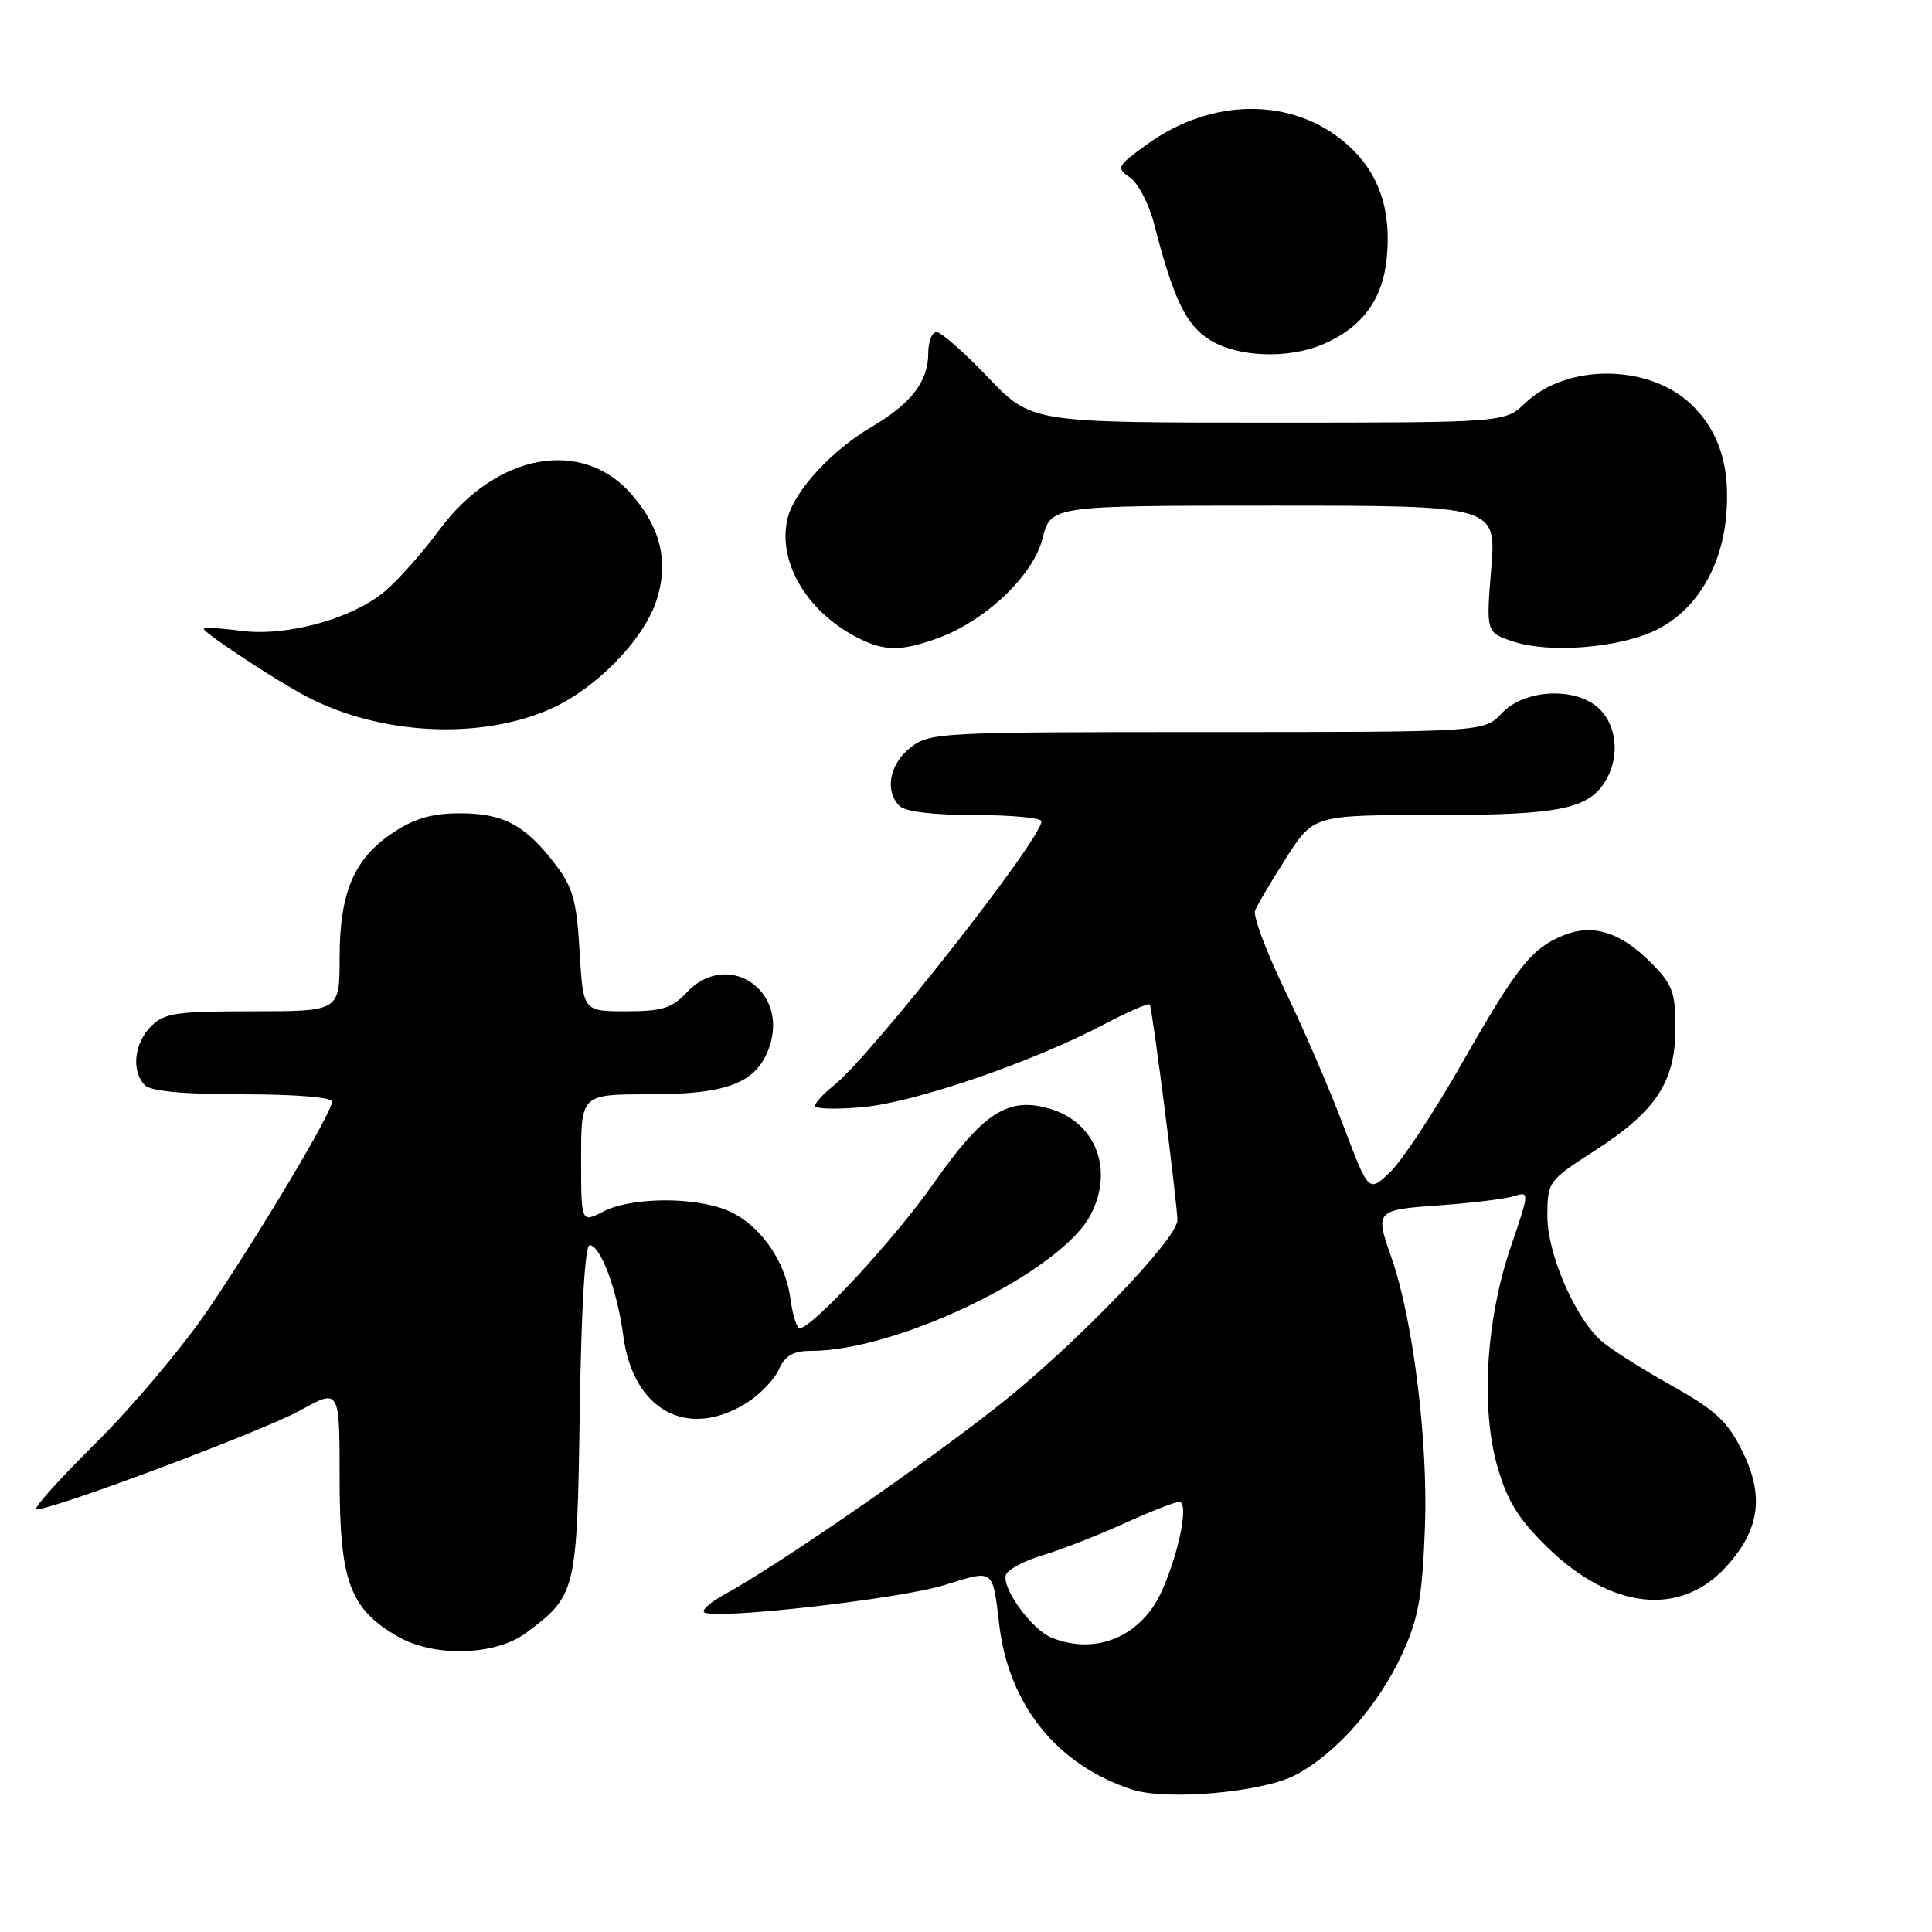 <?xml version="1.0" encoding="UTF-8" standalone="no"?>
<!DOCTYPE svg PUBLIC "-//W3C//DTD SVG 1.1//EN" "http://www.w3.org/Graphics/SVG/1.1/DTD/svg11.dtd" >
<svg xmlns="http://www.w3.org/2000/svg" xmlns:xlink="http://www.w3.org/1999/xlink" version="1.1" viewBox="0 0 256 256">
 <g >
 <path fill="currentColor"
d=" M 171.57 235.24 C 176.96 232.46 182.63 226.04 185.81 219.12 C 187.95 214.45 188.46 211.63 188.81 202.43 C 189.25 191.02 187.23 174.74 184.37 166.63 C 182.17 160.40 182.26 160.31 190.75 159.71 C 195.01 159.41 199.44 158.86 200.60 158.50 C 202.68 157.85 202.67 157.92 200.20 165.17 C 196.88 174.89 196.18 186.66 198.45 194.47 C 199.75 198.94 201.25 201.35 205.05 205.04 C 213.48 213.26 222.62 214.26 228.69 207.64 C 233.18 202.74 233.82 198.23 230.86 192.27 C 228.88 188.29 227.33 186.86 221.34 183.51 C 217.40 181.30 213.25 178.65 212.11 177.62 C 208.58 174.39 205.00 166.02 205.03 161.05 C 205.06 156.58 205.16 156.43 211.27 152.50 C 219.42 147.26 222.00 143.34 222.00 136.25 C 222.00 131.40 221.63 130.43 218.66 127.46 C 214.66 123.46 210.98 122.35 207.08 123.97 C 202.91 125.69 200.97 128.15 193.63 141.04 C 190.01 147.38 185.77 153.80 184.21 155.30 C 181.36 158.03 181.36 158.03 178.05 149.27 C 176.23 144.44 172.73 136.33 170.27 131.24 C 167.81 126.15 166.02 121.39 166.30 120.66 C 166.58 119.94 168.44 116.79 170.43 113.67 C 174.06 108.00 174.06 108.00 190.08 108.00 C 207.01 108.00 210.76 107.19 212.97 103.06 C 214.59 100.03 214.18 96.18 212.00 94.00 C 208.98 90.98 202.05 91.25 199.00 94.50 C 196.65 97.00 196.65 97.00 159.96 97.00 C 124.36 97.00 123.19 97.06 120.63 99.07 C 117.85 101.26 117.19 104.79 119.20 106.80 C 119.95 107.55 123.69 108.00 129.20 108.00 C 134.04 108.00 138.00 108.38 138.00 108.83 C 138.00 111.19 115.31 140.04 110.44 143.87 C 109.10 144.92 108.00 146.13 108.00 146.54 C 108.00 146.95 110.89 147.02 114.42 146.69 C 121.33 146.04 136.86 140.71 146.27 135.74 C 149.44 134.07 152.17 132.88 152.35 133.10 C 152.68 133.53 156.03 159.70 156.01 161.70 C 155.99 164.17 142.54 178.13 132.54 186.06 C 122.68 193.89 103.03 207.44 95.99 211.28 C 94.20 212.26 92.98 213.31 93.29 213.62 C 94.35 214.69 119.18 211.89 125.14 210.03 C 131.78 207.97 131.50 207.77 132.40 215.25 C 133.67 225.93 140.05 233.87 149.99 237.12 C 154.54 238.61 167.15 237.51 171.57 235.24 Z  M 69.73 216.35 C 76.36 211.41 76.47 210.93 76.82 186.93 C 77.02 173.48 77.52 165.00 78.12 165.00 C 79.58 165.00 81.79 170.94 82.60 177.07 C 83.90 186.82 90.99 190.74 98.77 186.00 C 100.57 184.90 102.55 182.88 103.18 181.50 C 104.04 179.61 105.08 179.00 107.45 179.00 C 119.04 179.00 140.63 168.49 144.53 160.94 C 147.61 154.99 145.21 148.74 139.16 146.93 C 133.59 145.26 130.30 147.38 123.63 156.91 C 118.50 164.22 107.60 176.00 105.96 176.00 C 105.57 176.00 105.02 174.22 104.73 172.05 C 104.05 166.97 100.60 162.15 96.38 160.39 C 91.99 158.55 83.63 158.62 79.95 160.53 C 77.00 162.05 77.00 162.05 77.00 153.53 C 77.00 145.00 77.00 145.00 86.10 145.00 C 96.42 145.00 100.29 143.48 101.93 138.77 C 104.57 131.20 96.39 125.76 91.00 131.50 C 89.03 133.60 87.74 134.00 82.95 134.00 C 77.26 134.00 77.26 134.00 76.80 126.07 C 76.41 119.37 75.91 117.57 73.60 114.55 C 69.63 109.34 66.71 107.77 60.97 107.77 C 57.27 107.77 54.94 108.44 52.13 110.30 C 46.92 113.75 45.00 118.21 45.00 126.90 C 45.00 134.00 45.00 134.00 33.50 134.00 C 23.33 134.00 21.77 134.23 20.00 136.00 C 17.76 138.24 17.38 141.98 19.20 143.80 C 20.00 144.60 24.36 145.00 32.20 145.00 C 39.15 145.00 44.00 145.40 44.00 145.97 C 44.00 147.39 34.62 163.13 27.60 173.50 C 24.24 178.45 17.52 186.44 12.65 191.25 C 7.79 196.06 4.27 200.00 4.83 200.00 C 7.15 200.00 34.91 189.59 39.75 186.90 C 45.00 183.98 45.00 183.98 45.00 195.76 C 45.00 209.48 46.30 213.09 52.60 216.79 C 57.44 219.63 65.61 219.42 69.73 216.35 Z  M 72.73 94.03 C 78.82 91.40 85.21 84.92 86.97 79.60 C 88.64 74.54 87.60 70.02 83.73 65.55 C 77.16 57.95 65.72 60.05 58.20 70.23 C 55.99 73.22 52.76 76.87 51.02 78.33 C 46.65 82.01 37.97 84.39 31.86 83.58 C 29.19 83.22 27.00 83.11 27.00 83.32 C 27.00 83.87 36.84 90.35 40.74 92.36 C 50.42 97.37 63.42 98.05 72.73 94.03 Z  M 124.14 84.61 C 130.52 82.33 136.90 76.29 138.14 71.36 C 139.24 67.00 139.24 67.00 168.76 67.00 C 198.28 67.00 198.28 67.00 197.59 75.41 C 196.91 83.82 196.91 83.82 200.56 85.02 C 205.31 86.59 214.49 85.86 219.34 83.53 C 224.51 81.05 227.98 75.56 228.69 68.75 C 229.37 62.09 227.91 57.24 224.09 53.58 C 218.49 48.22 207.59 48.14 202.09 53.42 C 199.39 56.00 199.39 56.00 168.02 56.00 C 136.65 56.00 136.65 56.00 130.92 50.00 C 127.77 46.70 124.70 44.00 124.10 44.00 C 123.49 44.00 123.00 45.25 123.00 46.78 C 123.00 50.55 120.75 53.47 115.50 56.56 C 110.26 59.62 105.28 65.02 104.38 68.61 C 102.96 74.29 106.78 80.93 113.50 84.43 C 117.10 86.30 119.31 86.34 124.14 84.61 Z  M 175.28 45.63 C 180.48 43.41 183.23 39.70 183.76 34.15 C 184.38 27.68 182.66 22.78 178.45 19.09 C 171.35 12.86 160.61 12.88 151.97 19.14 C 147.97 22.03 147.88 22.23 149.75 23.54 C 150.83 24.30 152.27 27.07 152.94 29.71 C 155.47 39.61 157.18 43.14 160.37 45.08 C 164.06 47.34 170.70 47.58 175.28 45.63 Z  M 139.37 217.01 C 136.70 215.94 132.65 210.35 133.30 208.65 C 133.57 207.95 135.75 206.79 138.15 206.08 C 140.54 205.37 145.37 203.48 148.89 201.89 C 152.40 200.30 155.71 199.00 156.25 199.00 C 157.55 199.00 156.32 205.40 154.01 210.68 C 151.33 216.79 145.29 219.40 139.37 217.01 Z "/>
</g>
</svg>